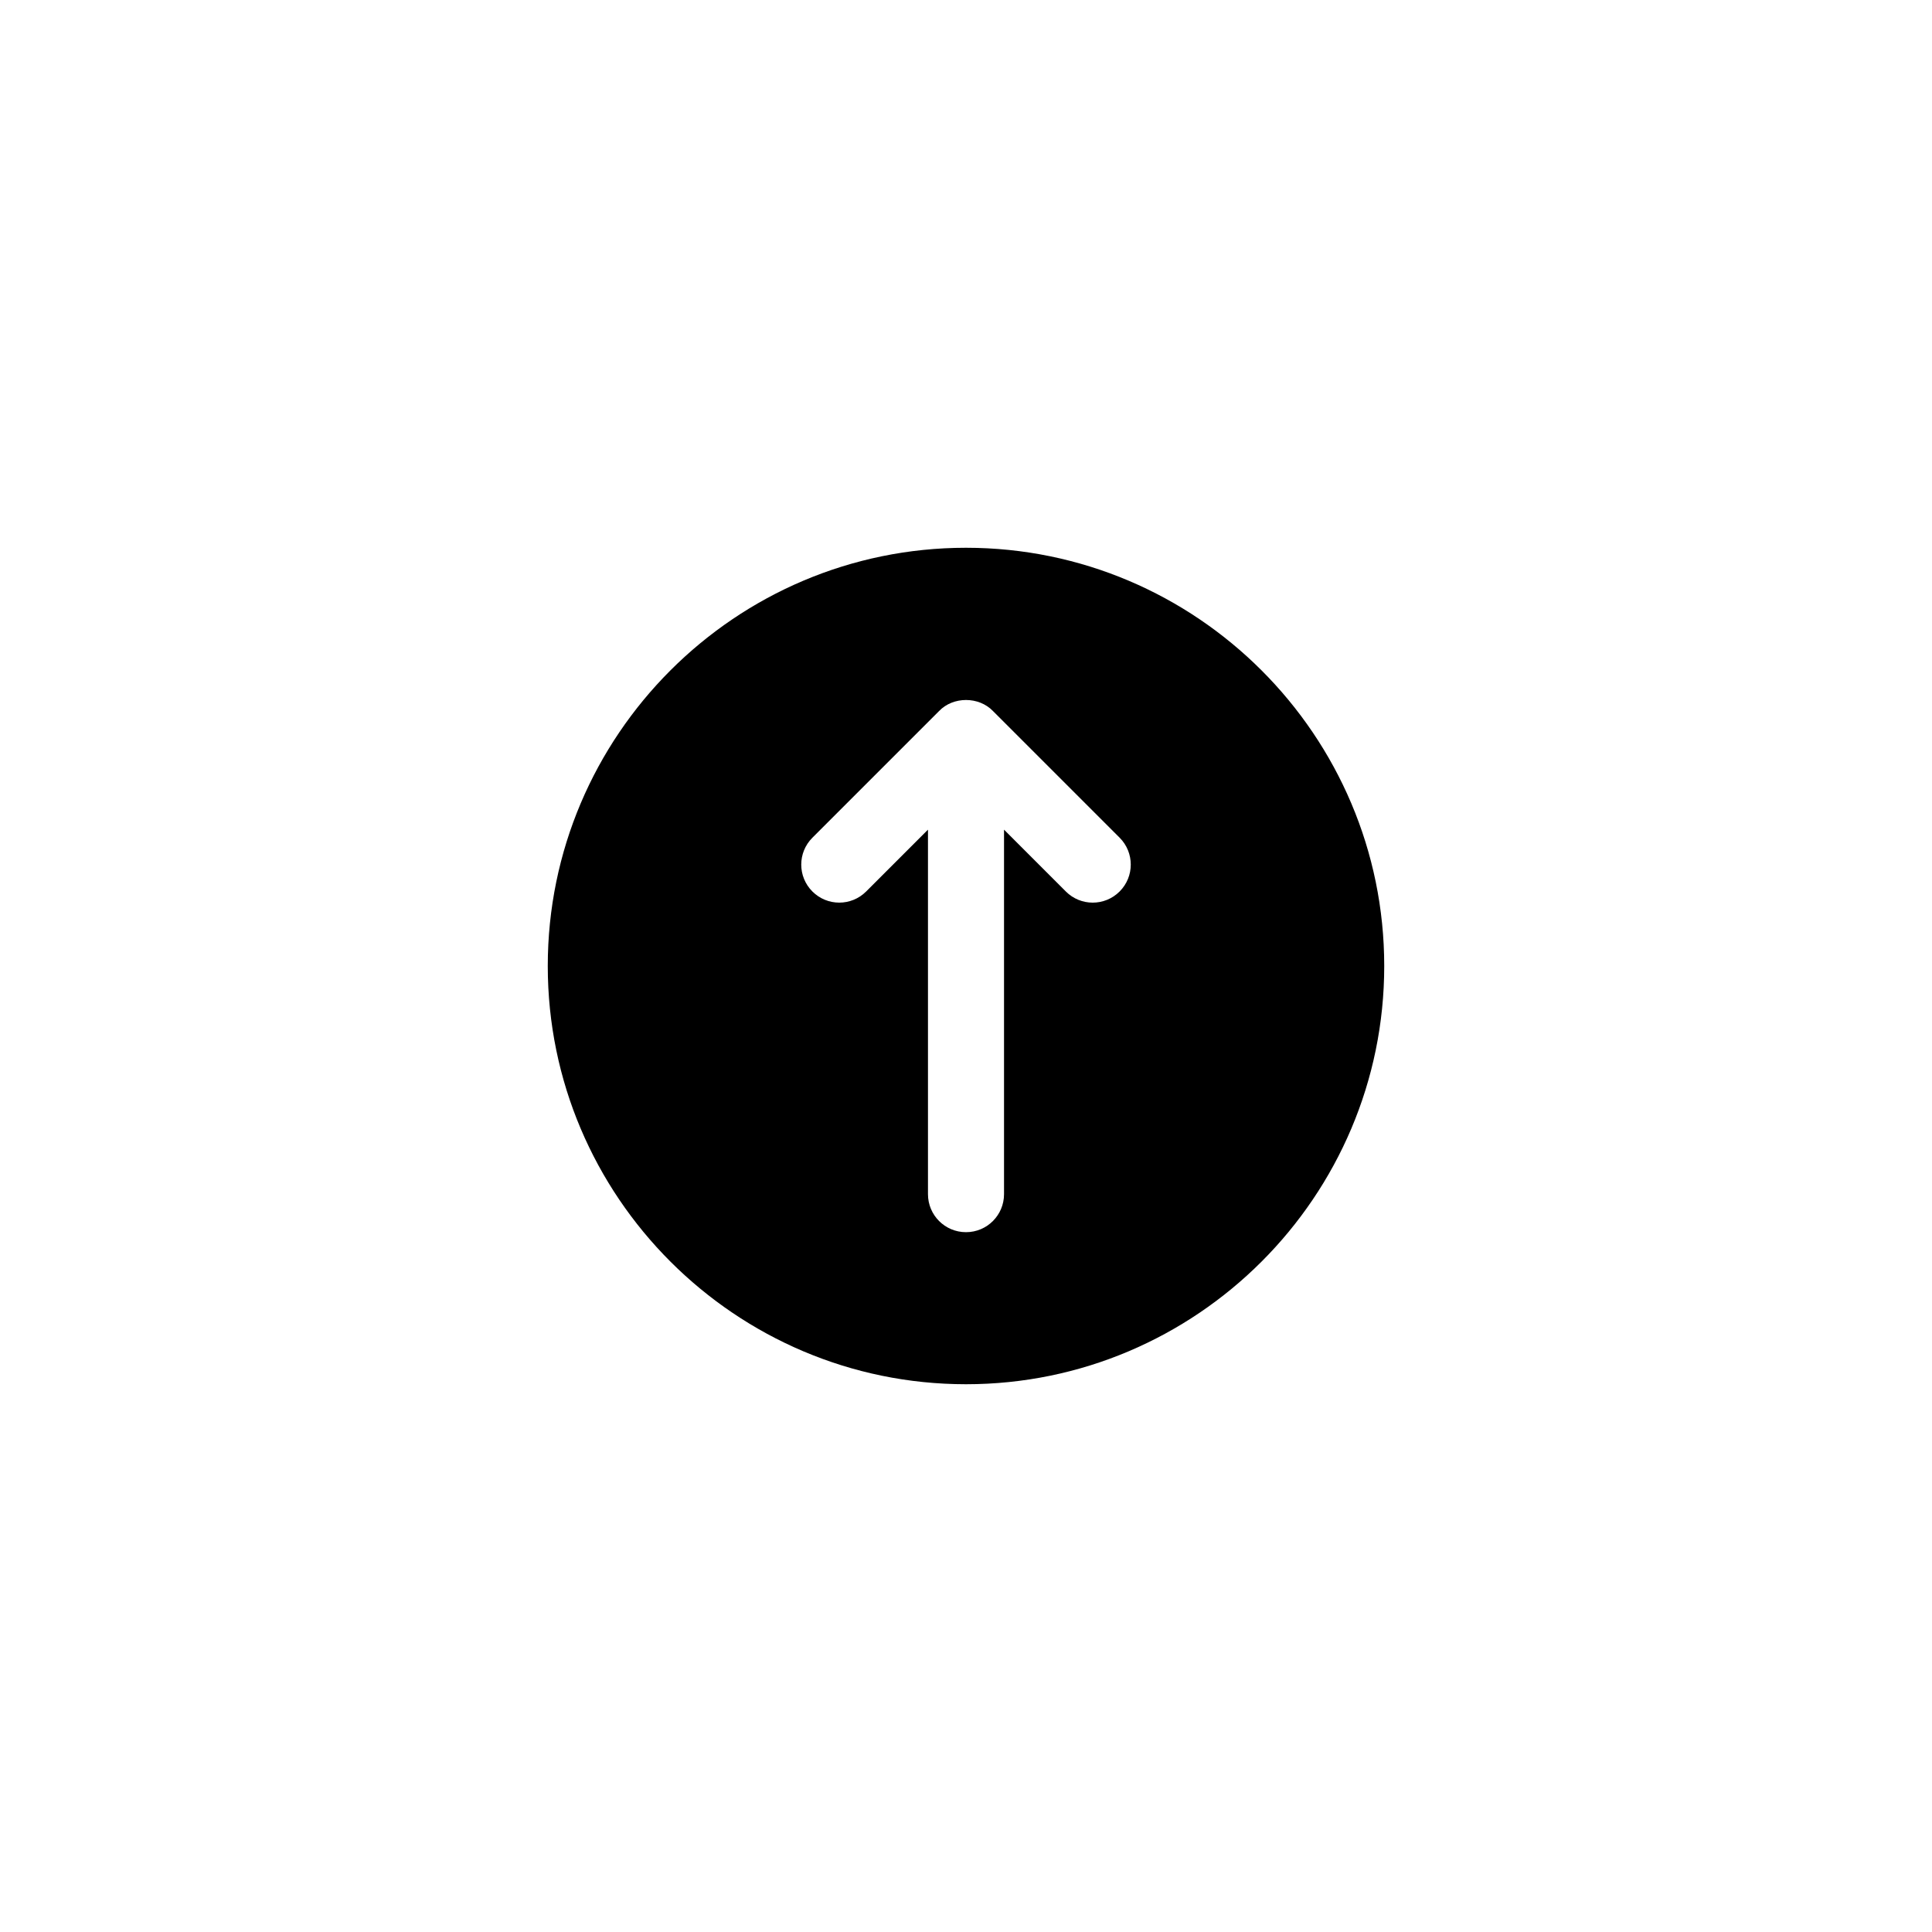 <?xml version="1.0" encoding="UTF-8"?>
<svg width="752pt" height="752pt" version="1.1" viewBox="0 0 752 752" xmlns="http://www.w3.org/2000/svg">
 <path d="m376 213.21c-89.758 0-162.79 73.035-162.79 162.79s73.035 162.79 162.79 162.79 162.79-73.035 162.79-162.79-73.031-162.79-162.79-162.79zm59.789 133.79c-5.785 5.785-15.141 5.785-20.926 0l-24.062-24.066v141.87c0 8.184-6.617 14.801-14.801 14.801s-14.801-6.617-14.801-14.801v-141.87l-24.062 24.062c-5.785 5.785-15.141 5.785-20.926 0-5.785-5.785-5.785-15.141 0-20.926l49.312-49.312c5.492-5.727 15.465-5.727 20.973 0l49.312 49.312c5.769 5.789 5.769 15.141-0.02 20.93z"/>
</svg>
